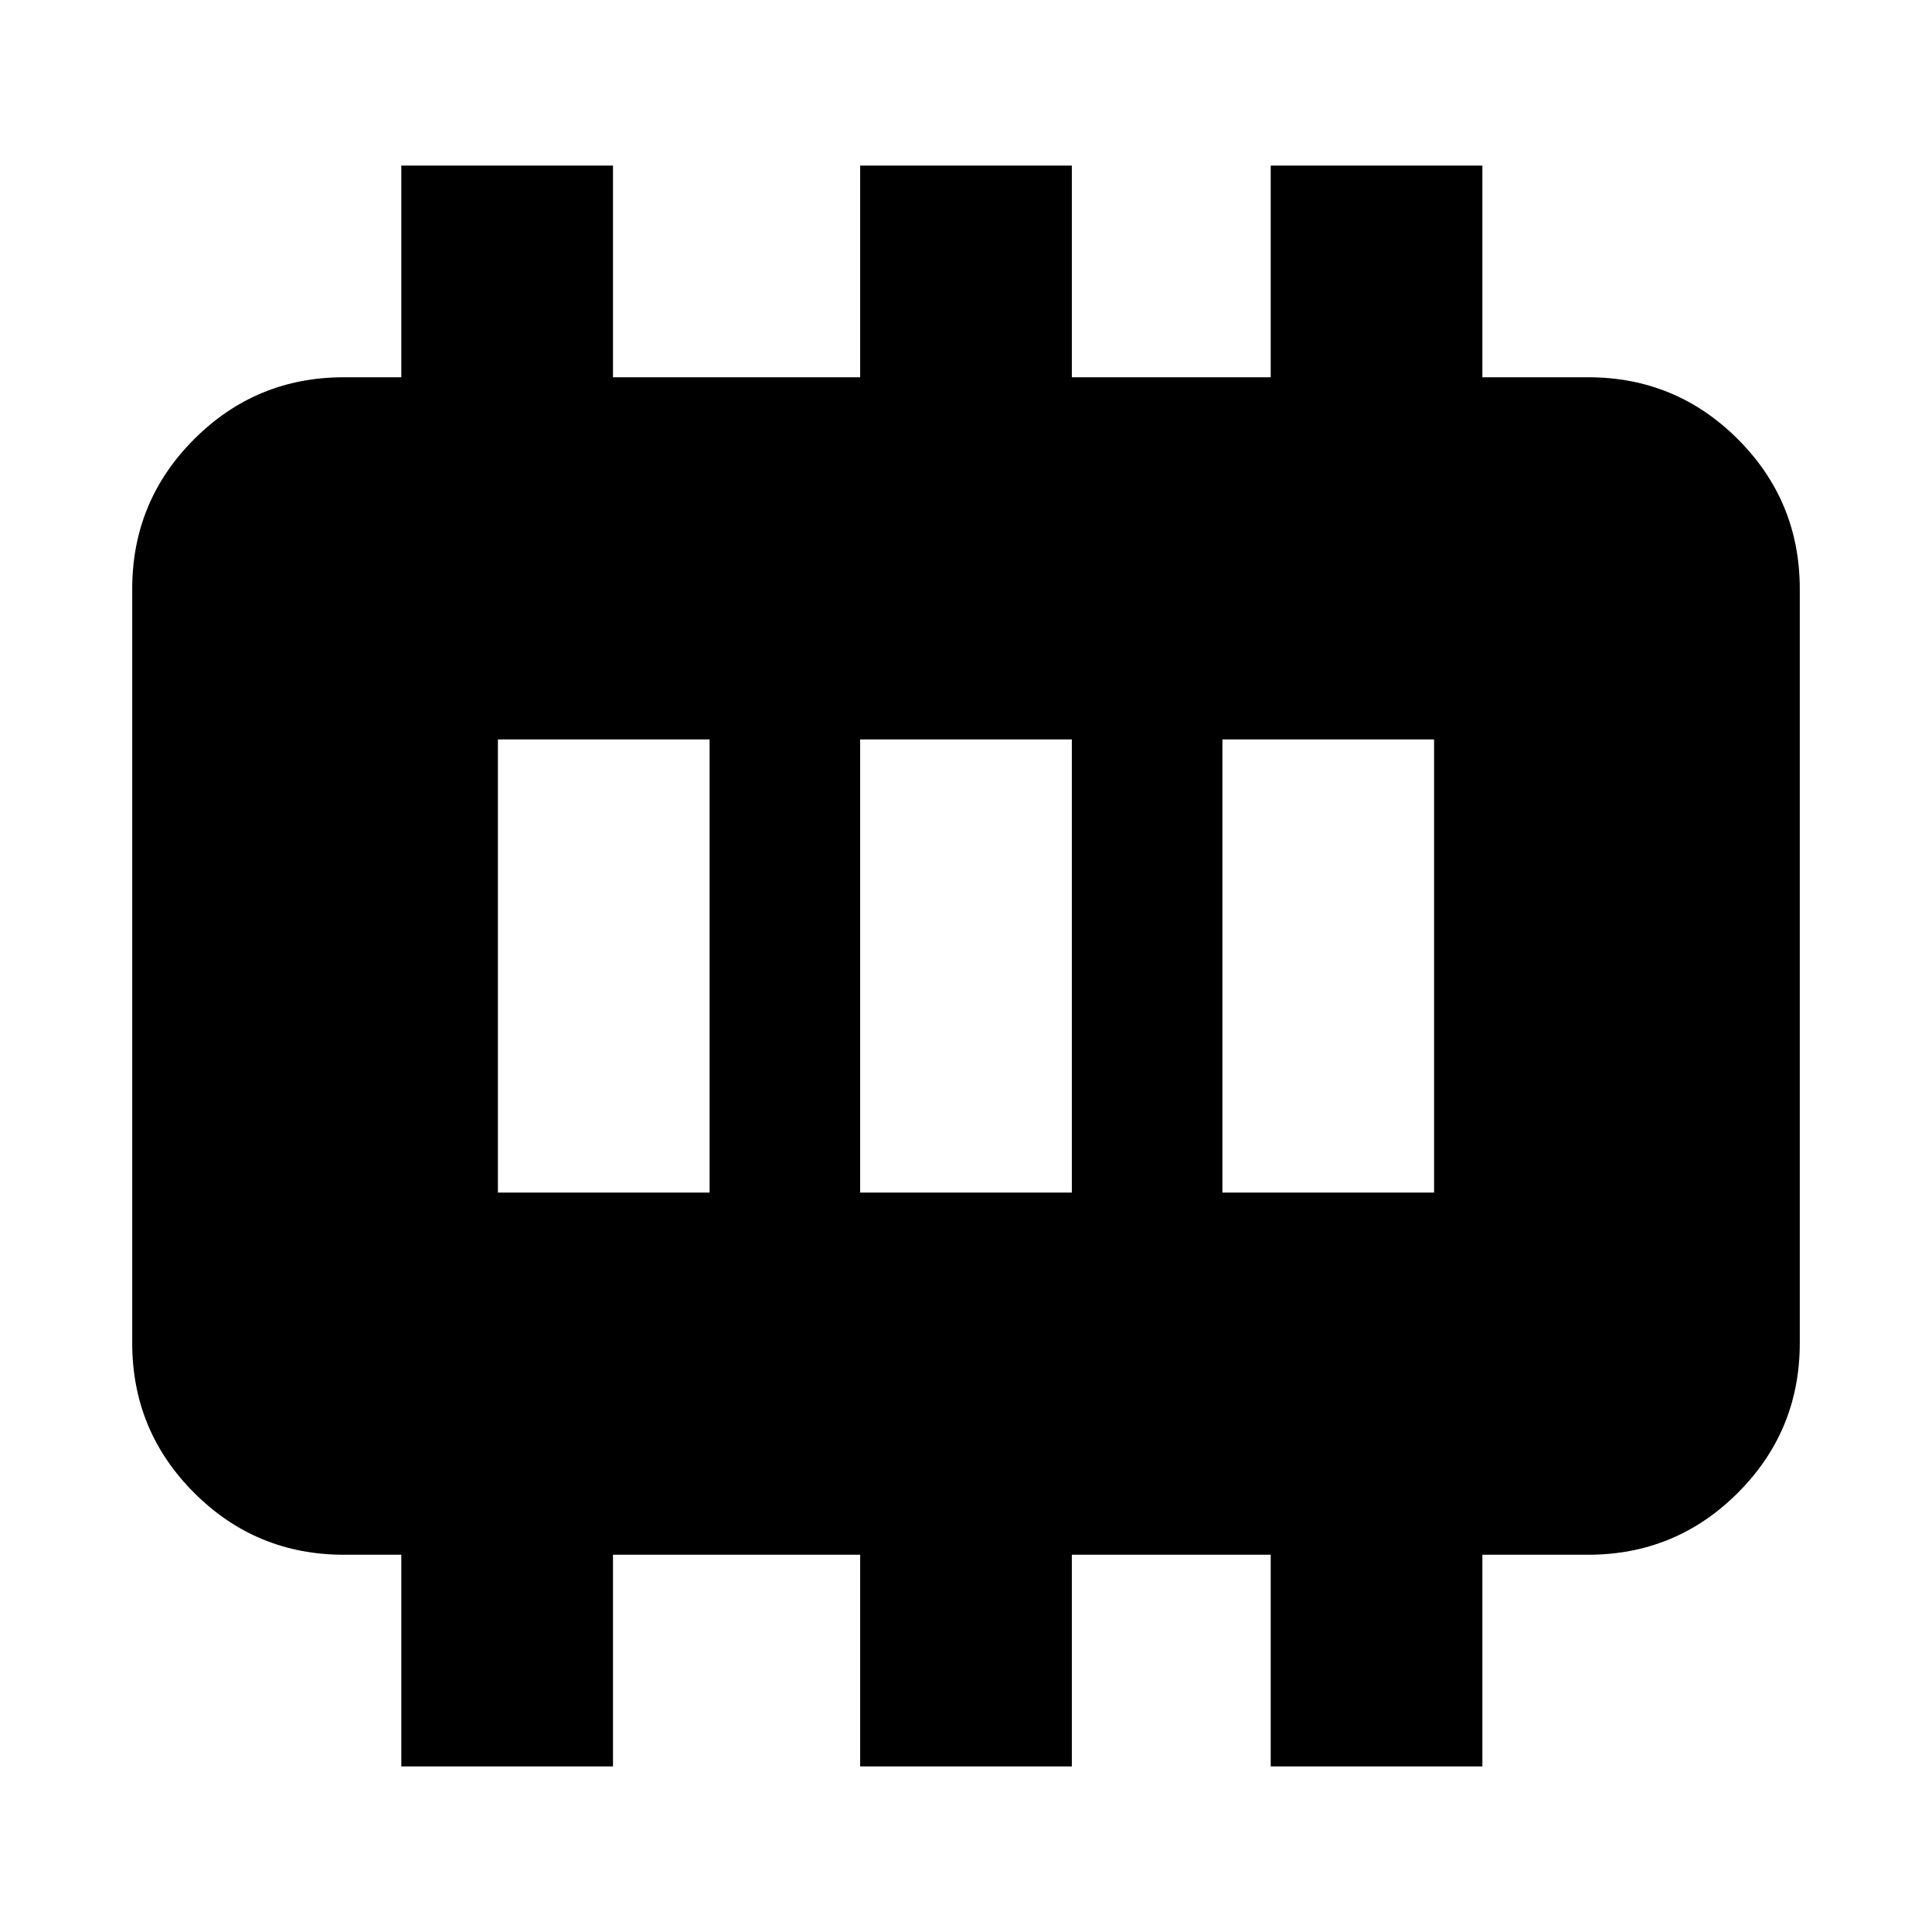 <svg xmlns="http://www.w3.org/2000/svg" height="20" viewBox="0 -960 960 960" width="20"><path d="M247.41-367.41h105.18v-225.18H247.41v225.18Zm180 0h105.18v-225.18H427.41v225.18Zm180 0h105.18v-225.18H607.41v225.18Zm-408 285.13v-105.18h-28.54q-43.63 0-74.4-30.77Q65.7-249 65.7-292.63v-374.74q0-43.63 30.77-74.4 30.77-30.77 74.4-30.77h28.54v-105.18h105.18v105.18h122.82v-105.18h105.18v105.18h98.82v-105.18h105.18v105.18h52.54q43.63 0 74.4 30.77 30.77 30.77 30.77 74.4v374.74q0 43.63-30.77 74.4-30.77 30.77-74.4 30.77h-52.54v105.18H631.41v-105.18h-98.82v105.18H427.41v-105.18H304.59v105.18H199.41Z"/></svg>